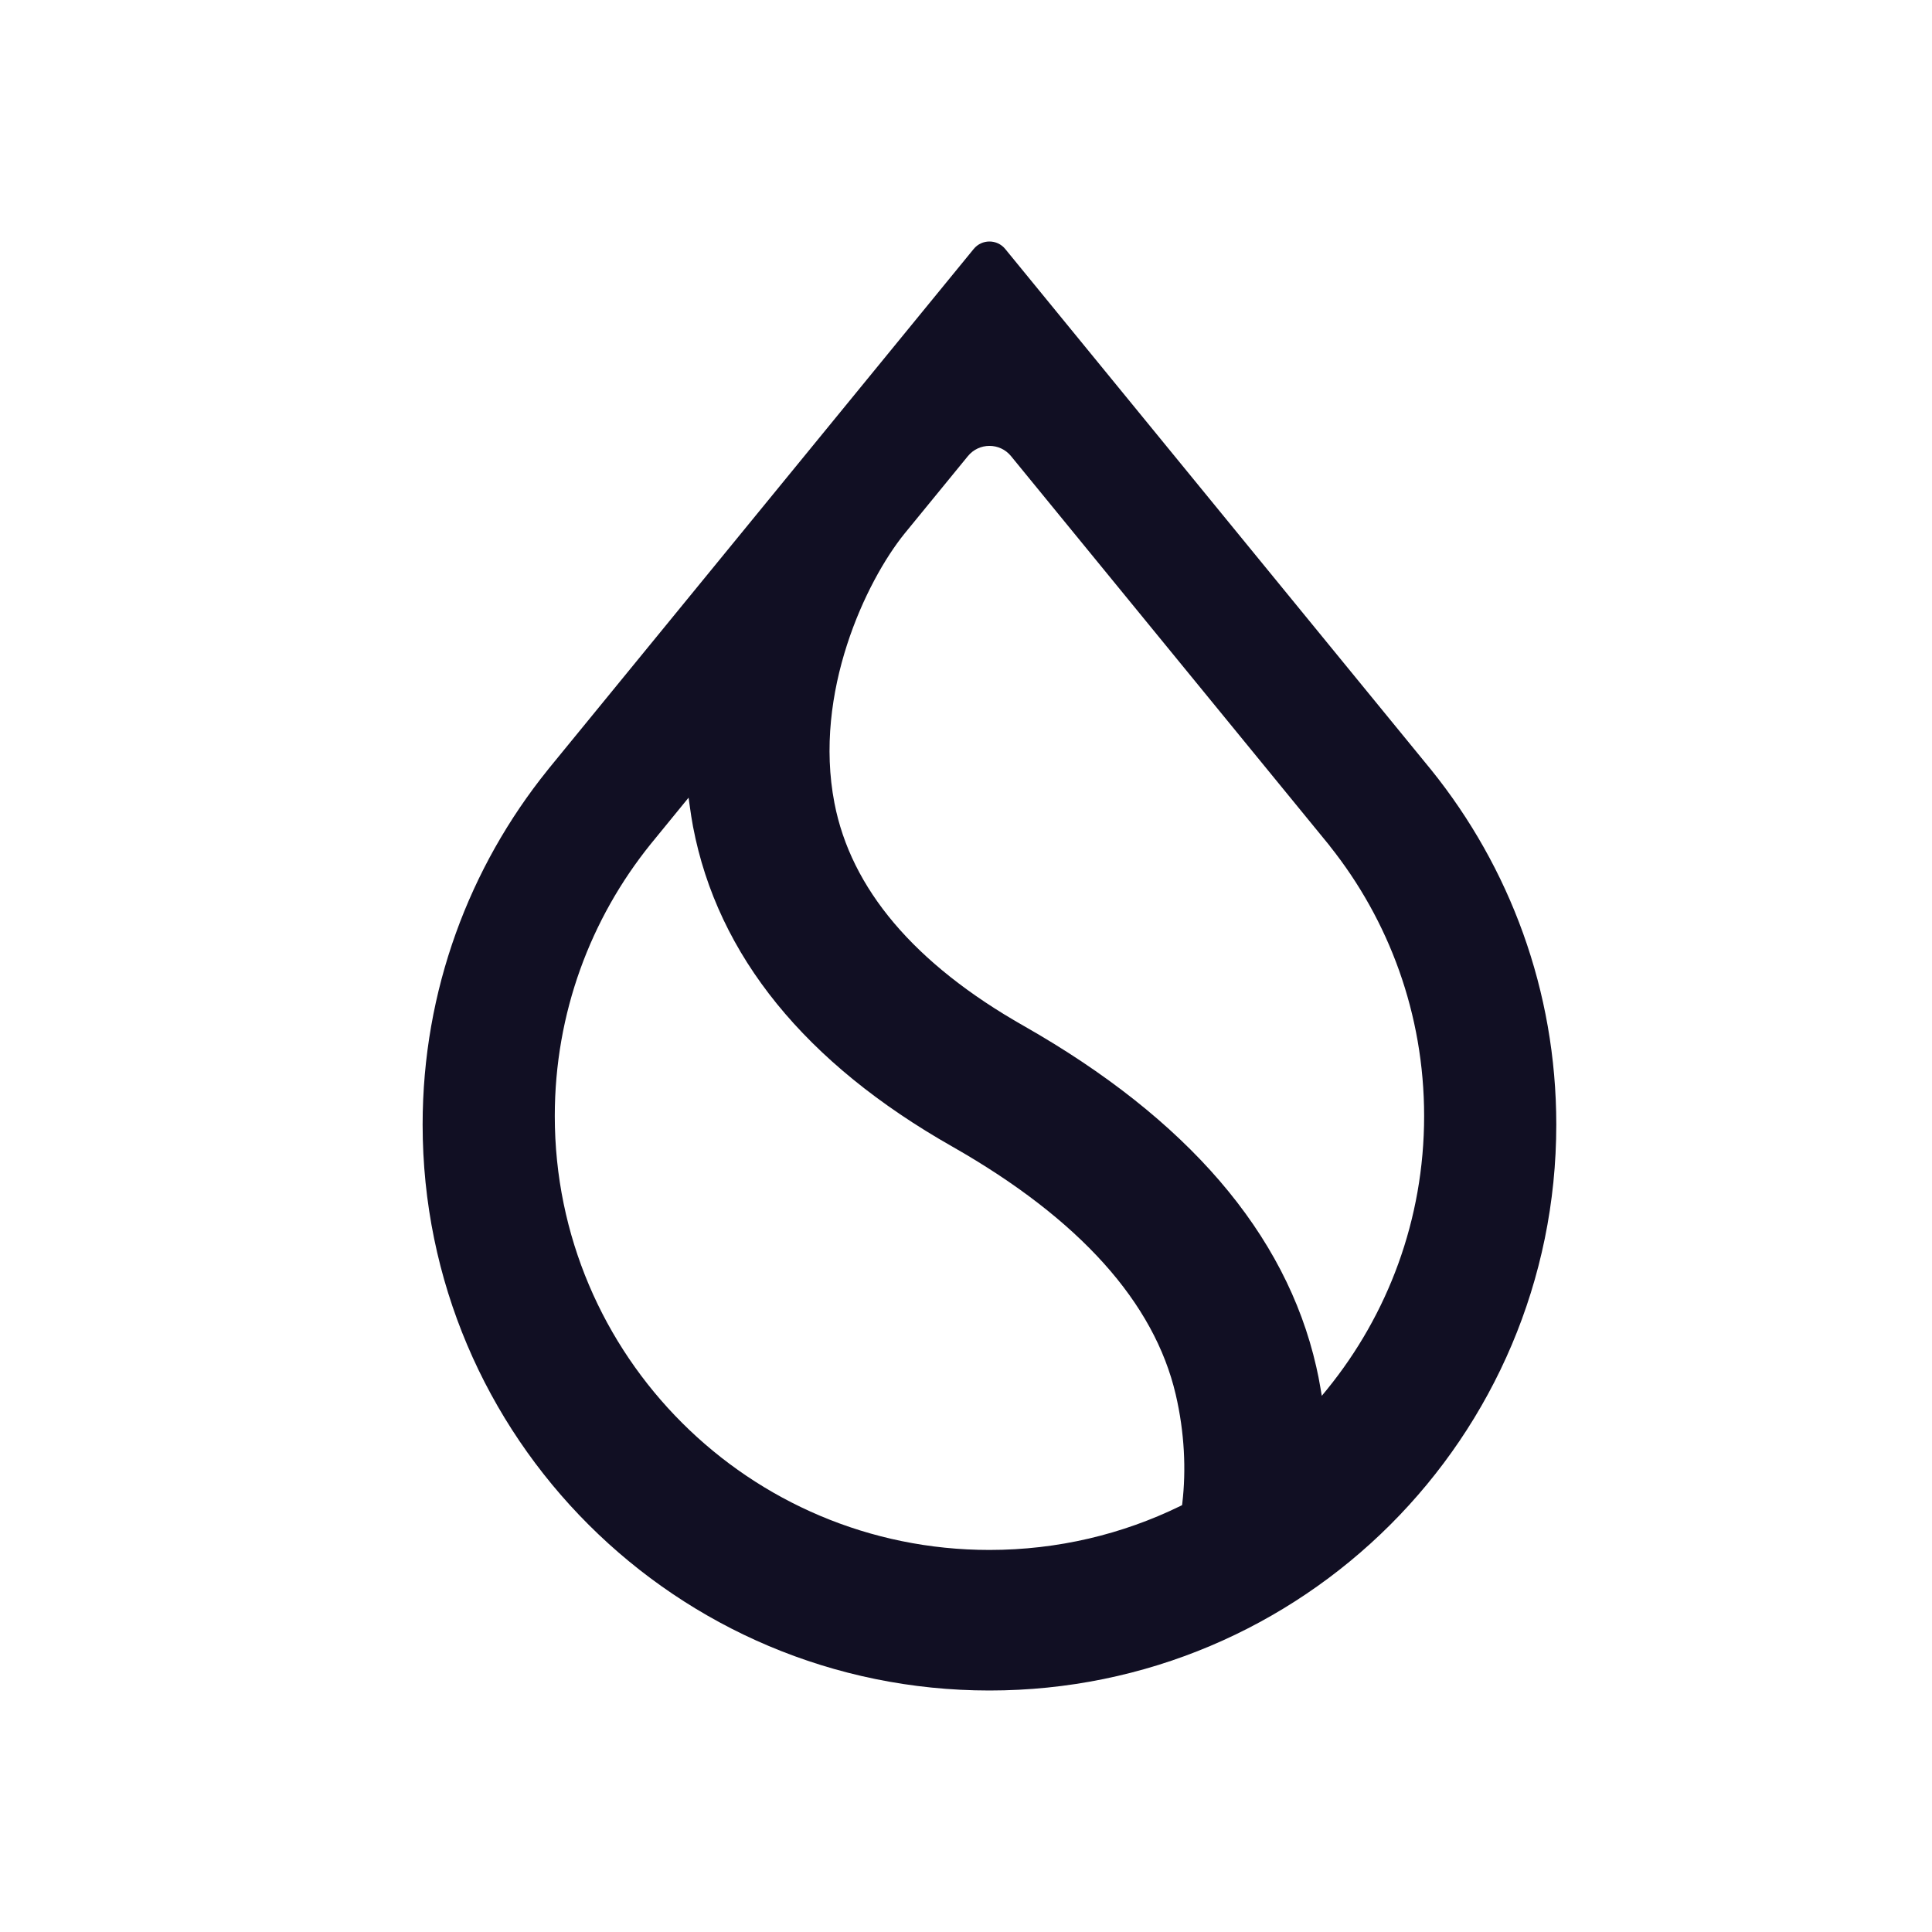 <svg width="32" height="32" viewBox="0 0 32 32" fill="none" xmlns="http://www.w3.org/2000/svg">
<path fill-rule="evenodd" clip-rule="evenodd" d="M22.024 14.009L22.024 14.011C23.003 15.238 23.588 16.793 23.588 18.485C23.588 20.201 22.985 21.777 21.98 23.013L21.893 23.119L21.87 22.984C21.851 22.869 21.828 22.753 21.801 22.636C21.298 20.425 19.658 18.529 16.96 16.994C15.137 15.96 14.094 14.715 13.821 13.301C13.644 12.386 13.775 11.467 14.029 10.681C14.283 9.894 14.661 9.235 14.982 8.838L16.032 7.554C16.216 7.329 16.561 7.329 16.745 7.554L22.024 14.009ZM23.685 12.727L16.649 4.123C16.514 3.959 16.263 3.959 16.128 4.123L9.092 12.727L9.07 12.755C7.775 14.362 7 16.404 7 18.627C7 23.803 11.203 28 16.389 28C21.574 28 25.777 23.803 25.777 18.627C25.777 16.404 25.002 14.362 23.708 12.755L23.685 12.727ZM10.776 13.982L11.405 13.212L11.425 13.354C11.44 13.466 11.458 13.58 11.479 13.693C11.887 15.83 13.341 17.611 15.773 18.991C17.887 20.194 19.118 21.578 19.473 23.095C19.621 23.728 19.647 24.351 19.583 24.896L19.579 24.93L19.549 24.945C18.595 25.411 17.522 25.672 16.388 25.672C12.412 25.672 9.189 22.454 9.189 18.485C9.189 16.78 9.783 15.214 10.776 13.982Z" fill="#110F23"/>
</svg>
